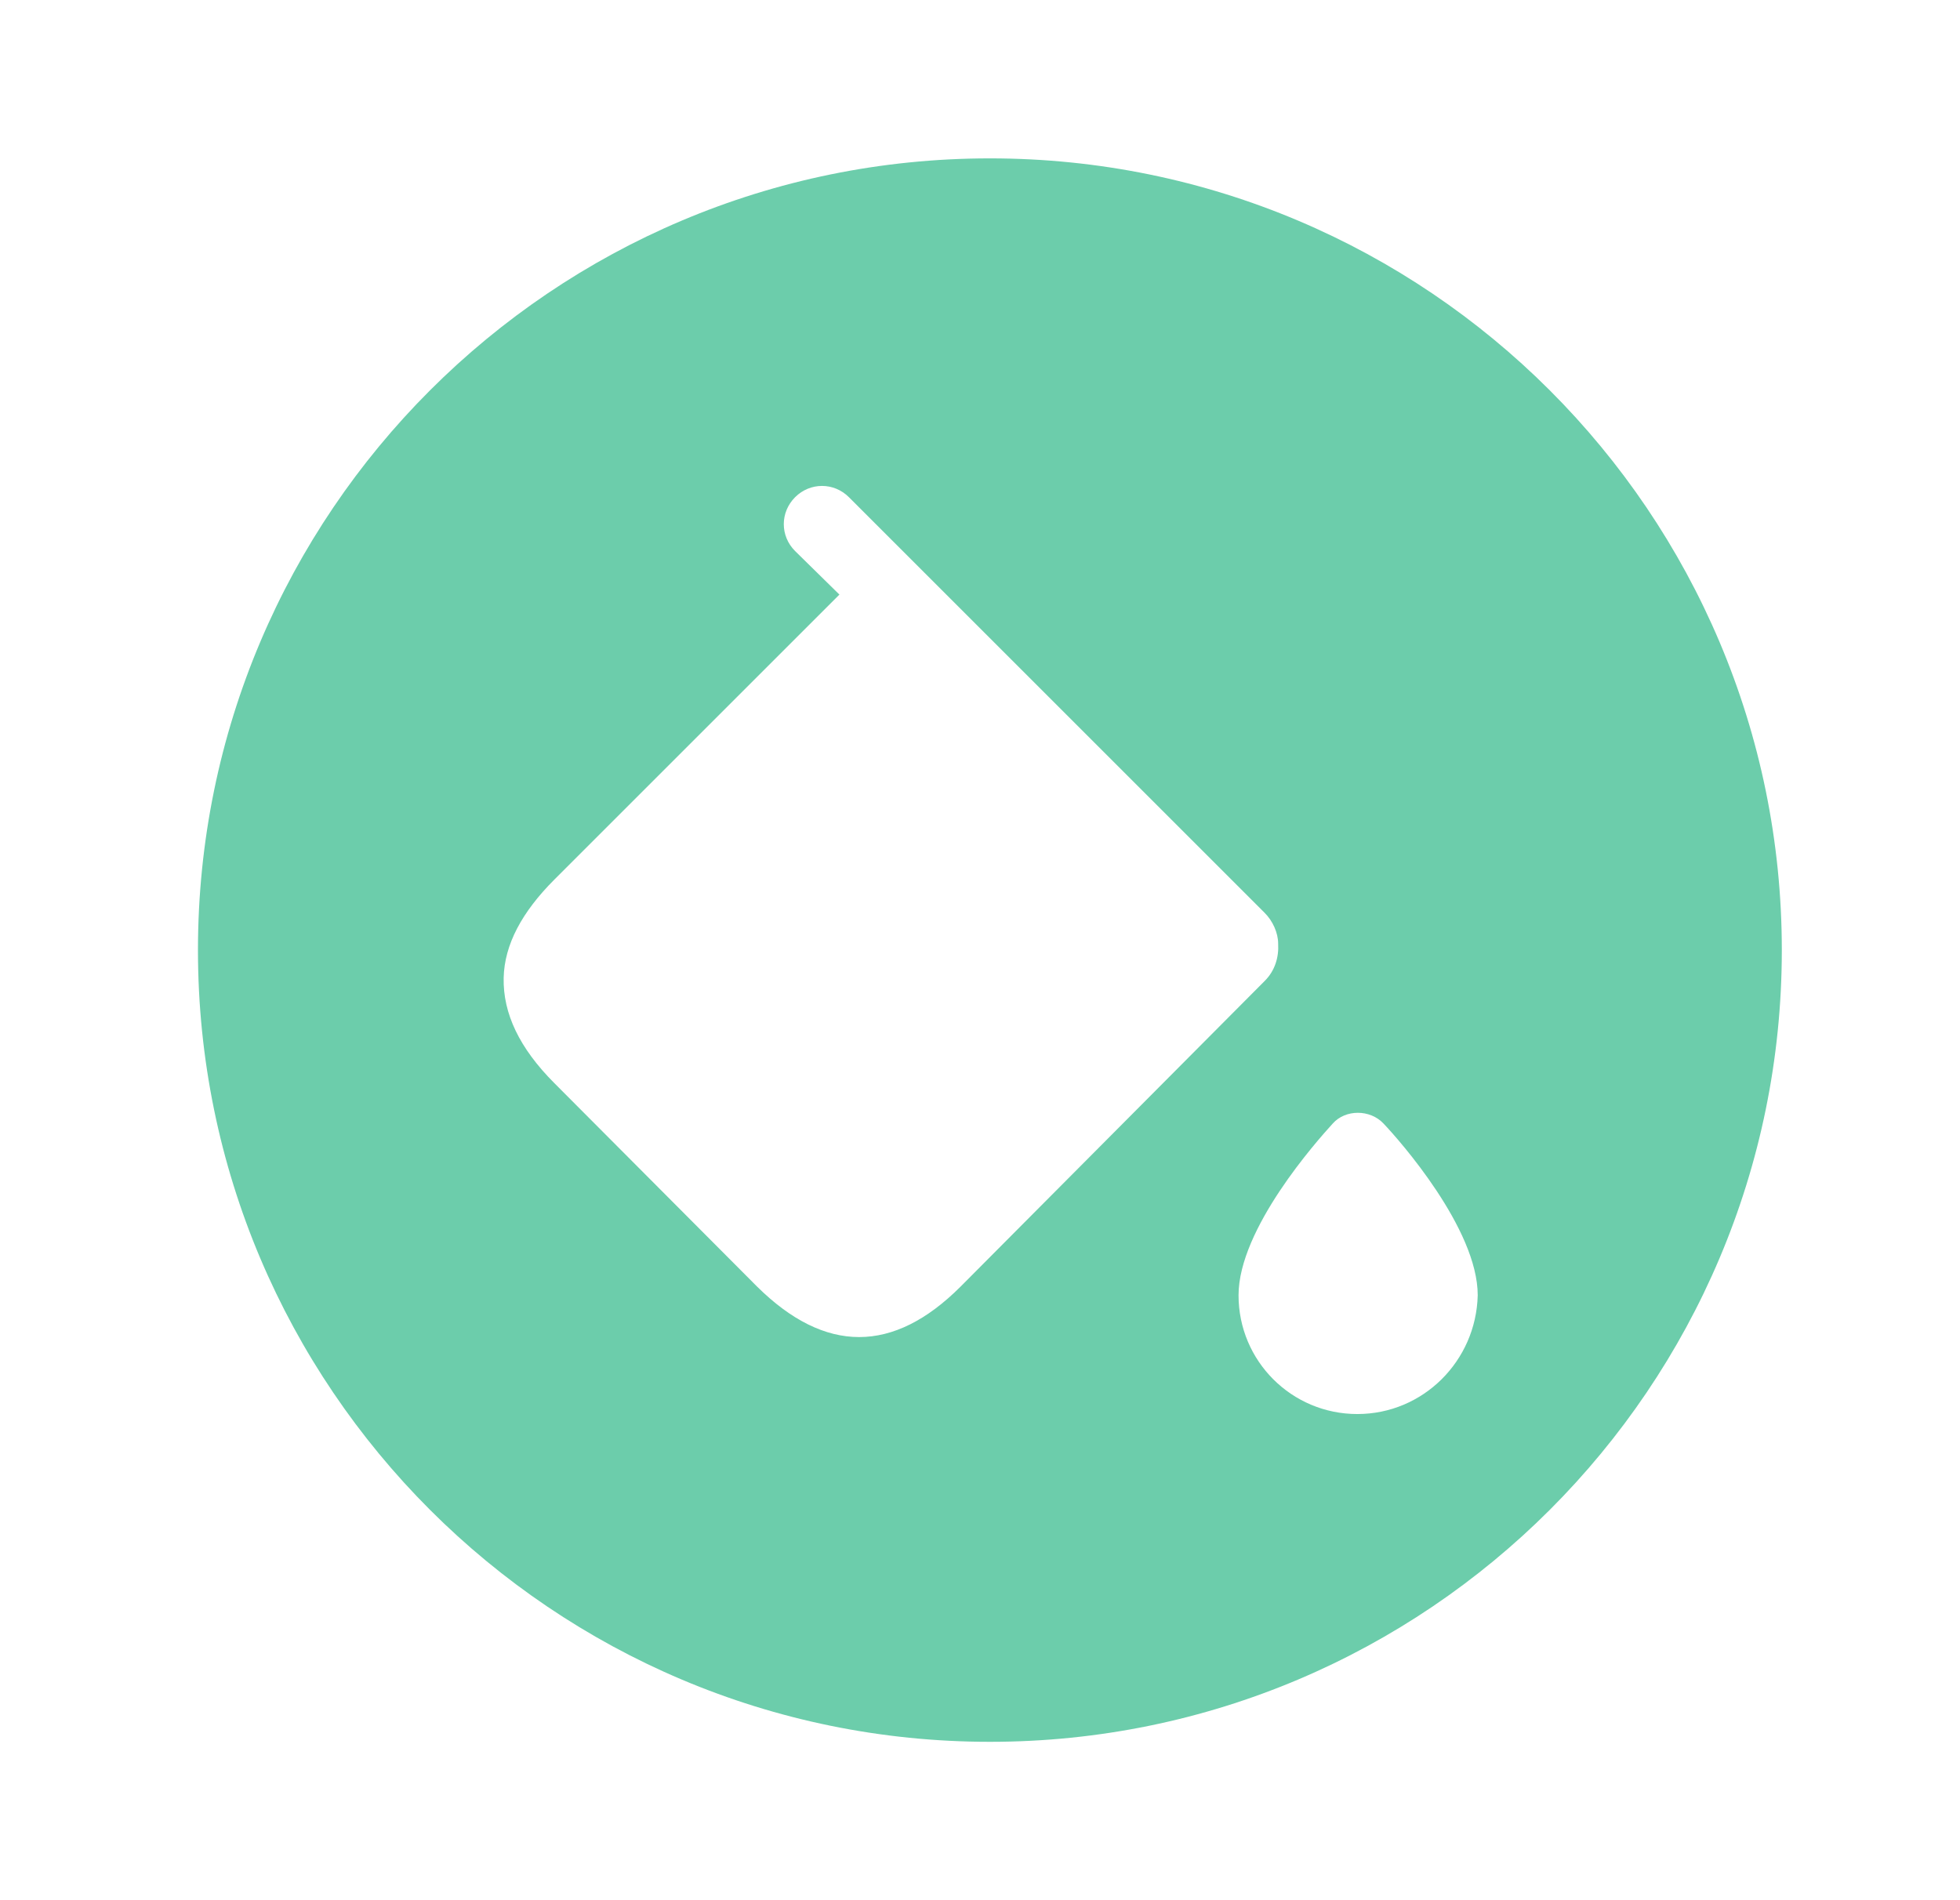 <svg width="33" height="32" viewBox="0 0 33 32" fill="none" xmlns="http://www.w3.org/2000/svg">
<g id="vuesax/bold/bucket-circle">
<g id="bucket-circle">
<path id="Vector" d="M16.667 2.667C9.307 2.667 3.333 8.64 3.333 16C3.333 23.36 9.307 29.333 16.667 29.333C24.027 29.333 30 23.36 30 16C30 8.64 24.027 2.667 16.667 2.667ZM16.173 21.667C15.04 22.8 13.893 22.8 12.747 21.667L9.333 18.24C8.747 17.653 8.467 17.067 8.48 16.467C8.493 15.907 8.787 15.36 9.333 14.813L14.133 10.013L13.387 9.28C13.133 9.027 13.133 8.627 13.387 8.373C13.64 8.12 14.04 8.12 14.293 8.373L15.027 9.107L21.293 15.373C21.427 15.507 21.52 15.707 21.52 15.893C21.533 16.12 21.467 16.347 21.293 16.52L16.173 21.667ZM22.853 23.813C21.747 23.813 20.853 22.92 20.853 21.813C20.853 20.693 22.173 19.213 22.44 18.92C22.653 18.68 23.067 18.68 23.293 18.92C23.56 19.2 24.88 20.693 24.88 21.813C24.853 22.92 23.96 23.813 22.853 23.813Z" fill="#6CCDAB"/>
</g>
</g>
</svg>
